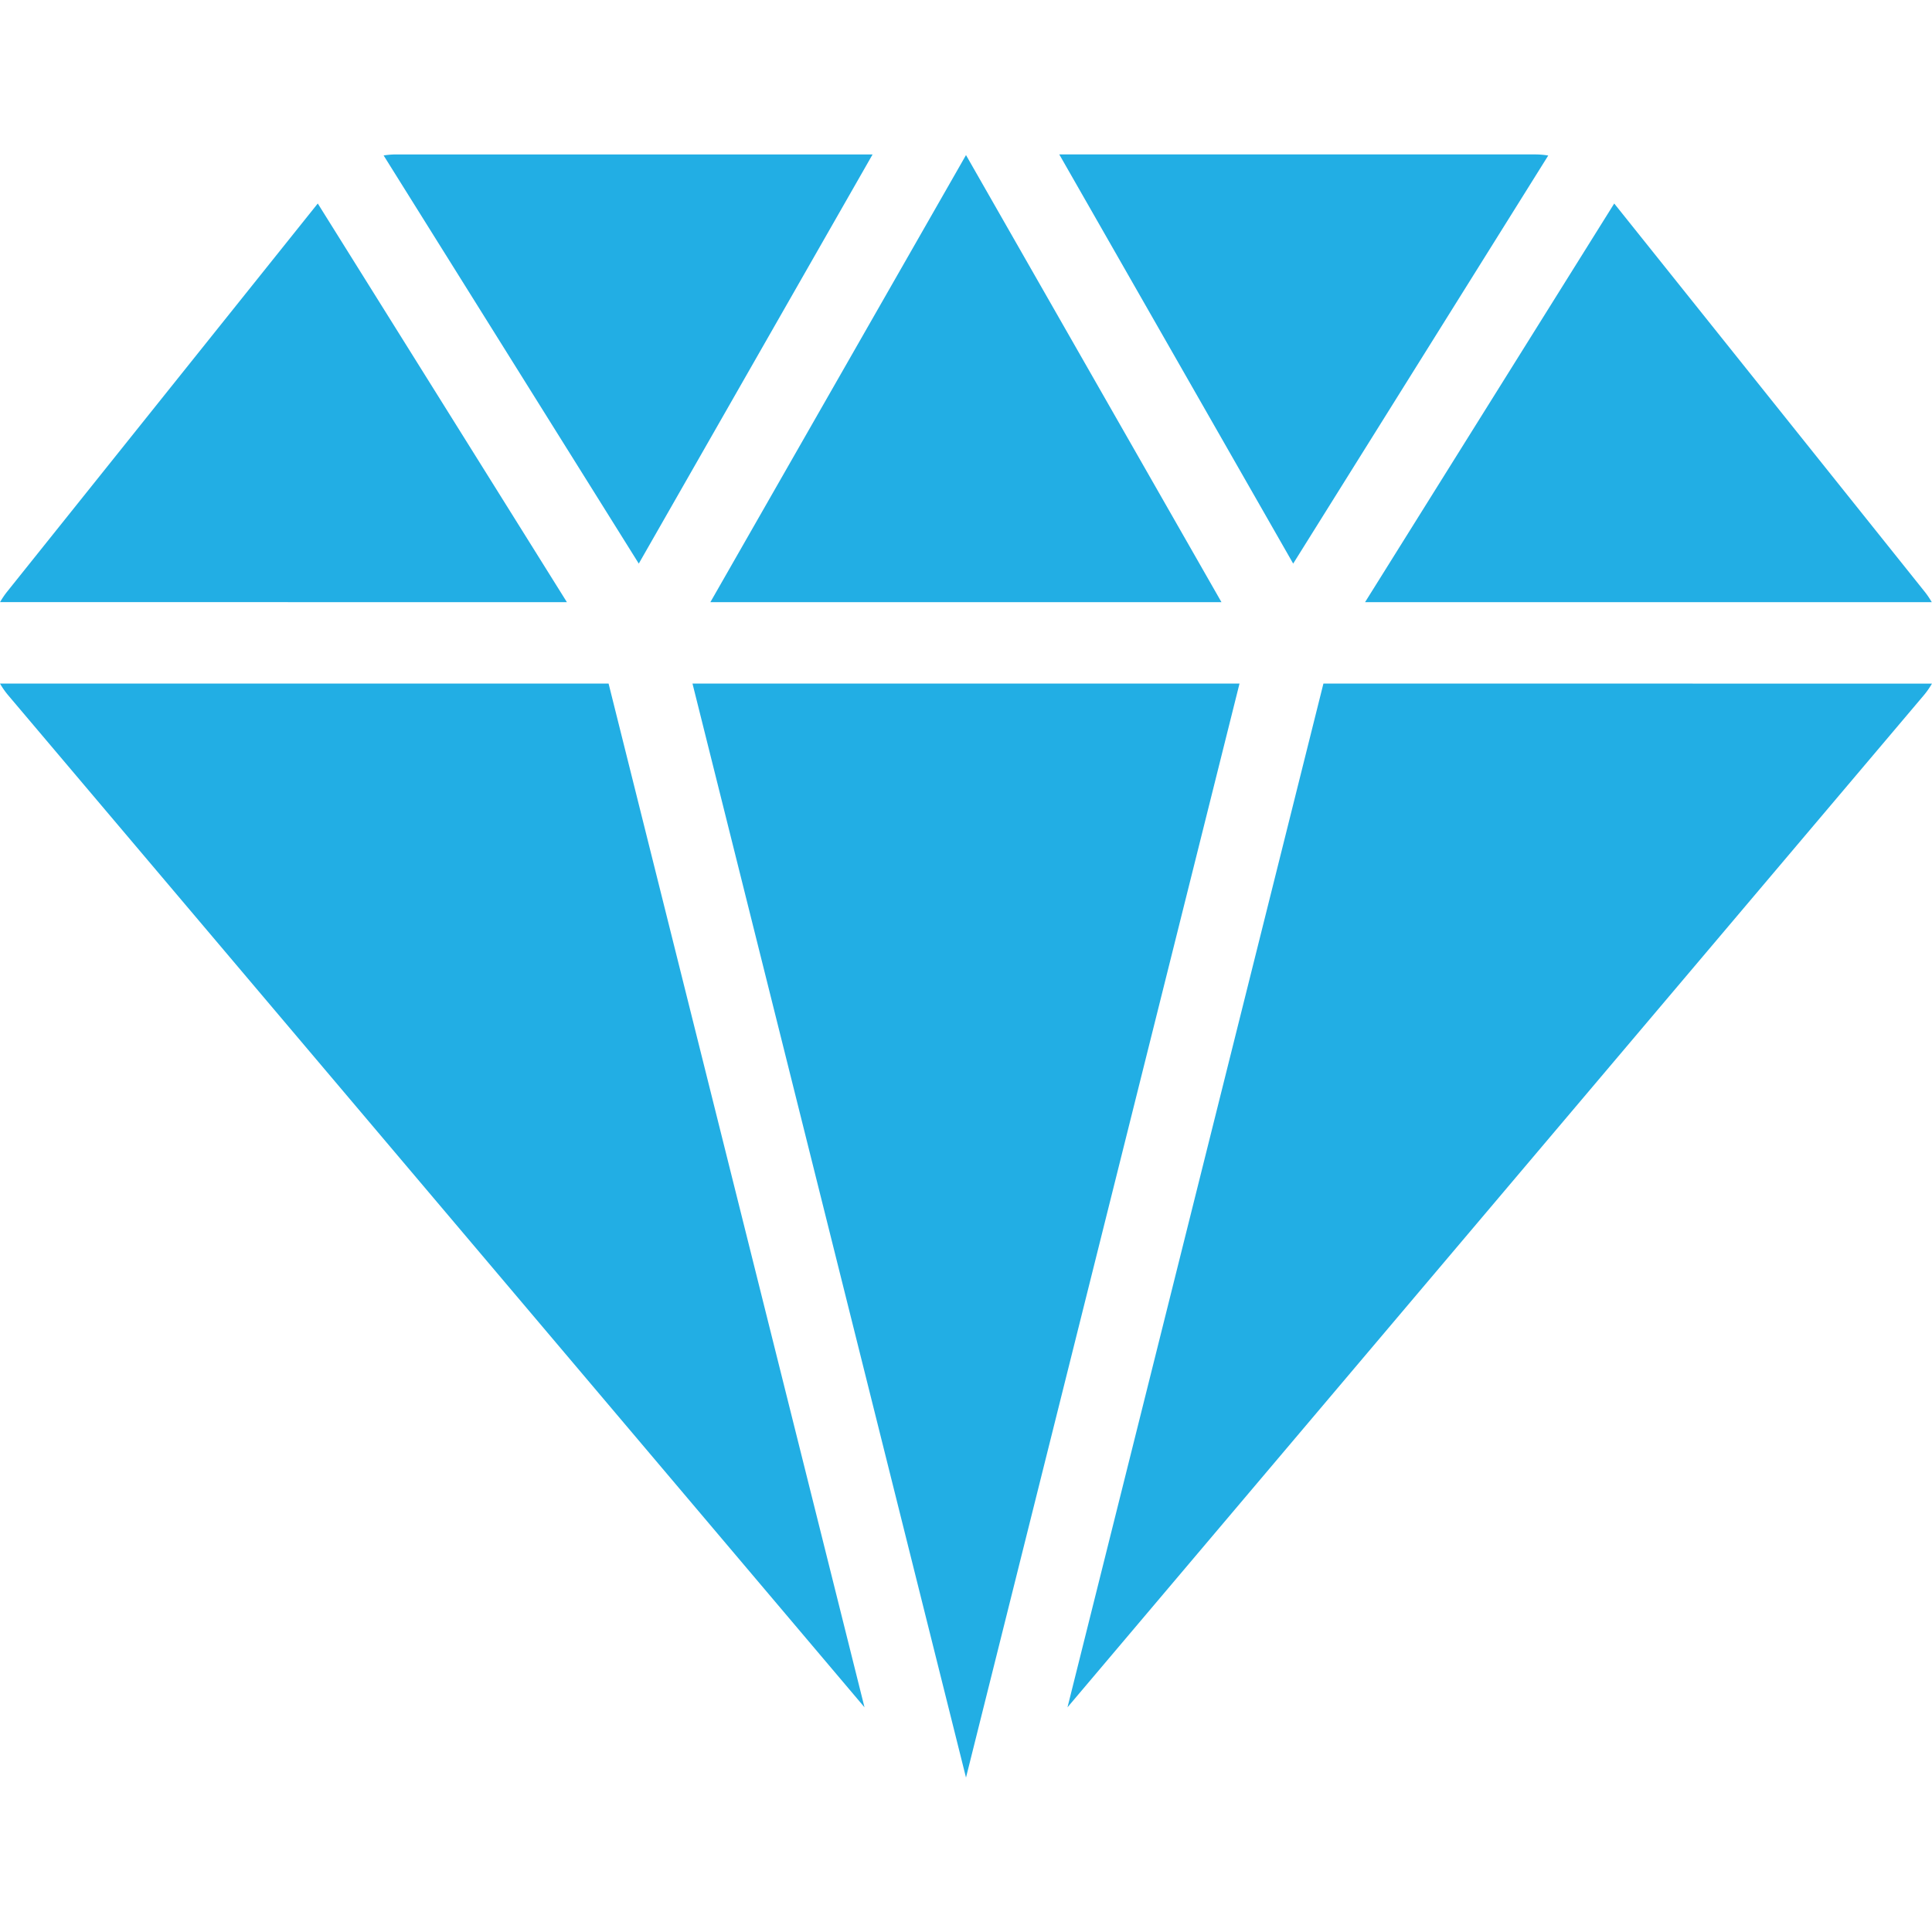 <svg xmlns="http://www.w3.org/2000/svg" xmlns:xlink="http://www.w3.org/1999/xlink" width="60" height="60" viewBox="0 0 60 60"><defs><style>.a,.c{fill:#22aee4;}.a{stroke:#707070;}.b{clip-path:url(#a);}</style><clipPath id="a"><rect class="a" width="60" height="60" transform="translate(323 1164)"/></clipPath></defs><g class="b" transform="translate(-323 -1164)"><g transform="translate(322.661 1158.683)"><path class="c" d="M22.4,24.018H38.273L30.339,10.133Z"/><path class="c" d="M42.732,24.018h17.6a2.571,2.571,0,0,0-.213-.316L50.47,11.637Z"/><path class="c" d="M40.5,22.82l7.921-12.673a2.506,2.506,0,0,0-.385-.034h-14.8Z"/><path class="c" d="M21.845,26.546l8.494,33.975,8.494-33.975Z"/><path class="c" d="M41.439,26.546,33.491,58.339,60.079,26.916a2.533,2.533,0,0,0,.259-.369Z"/><path class="c" d="M19.239,26.546H.339a2.533,2.533,0,0,0,.259.369L27.187,58.339Z"/><path class="c" d="M20.177,22.82l7.261-12.707h-14.8a2.506,2.506,0,0,0-.385.032Z"/><path class="c" d="M17.945,24.018,10.208,11.637.554,23.7a2.57,2.57,0,0,0-.213.316Z"/></g></g></svg>